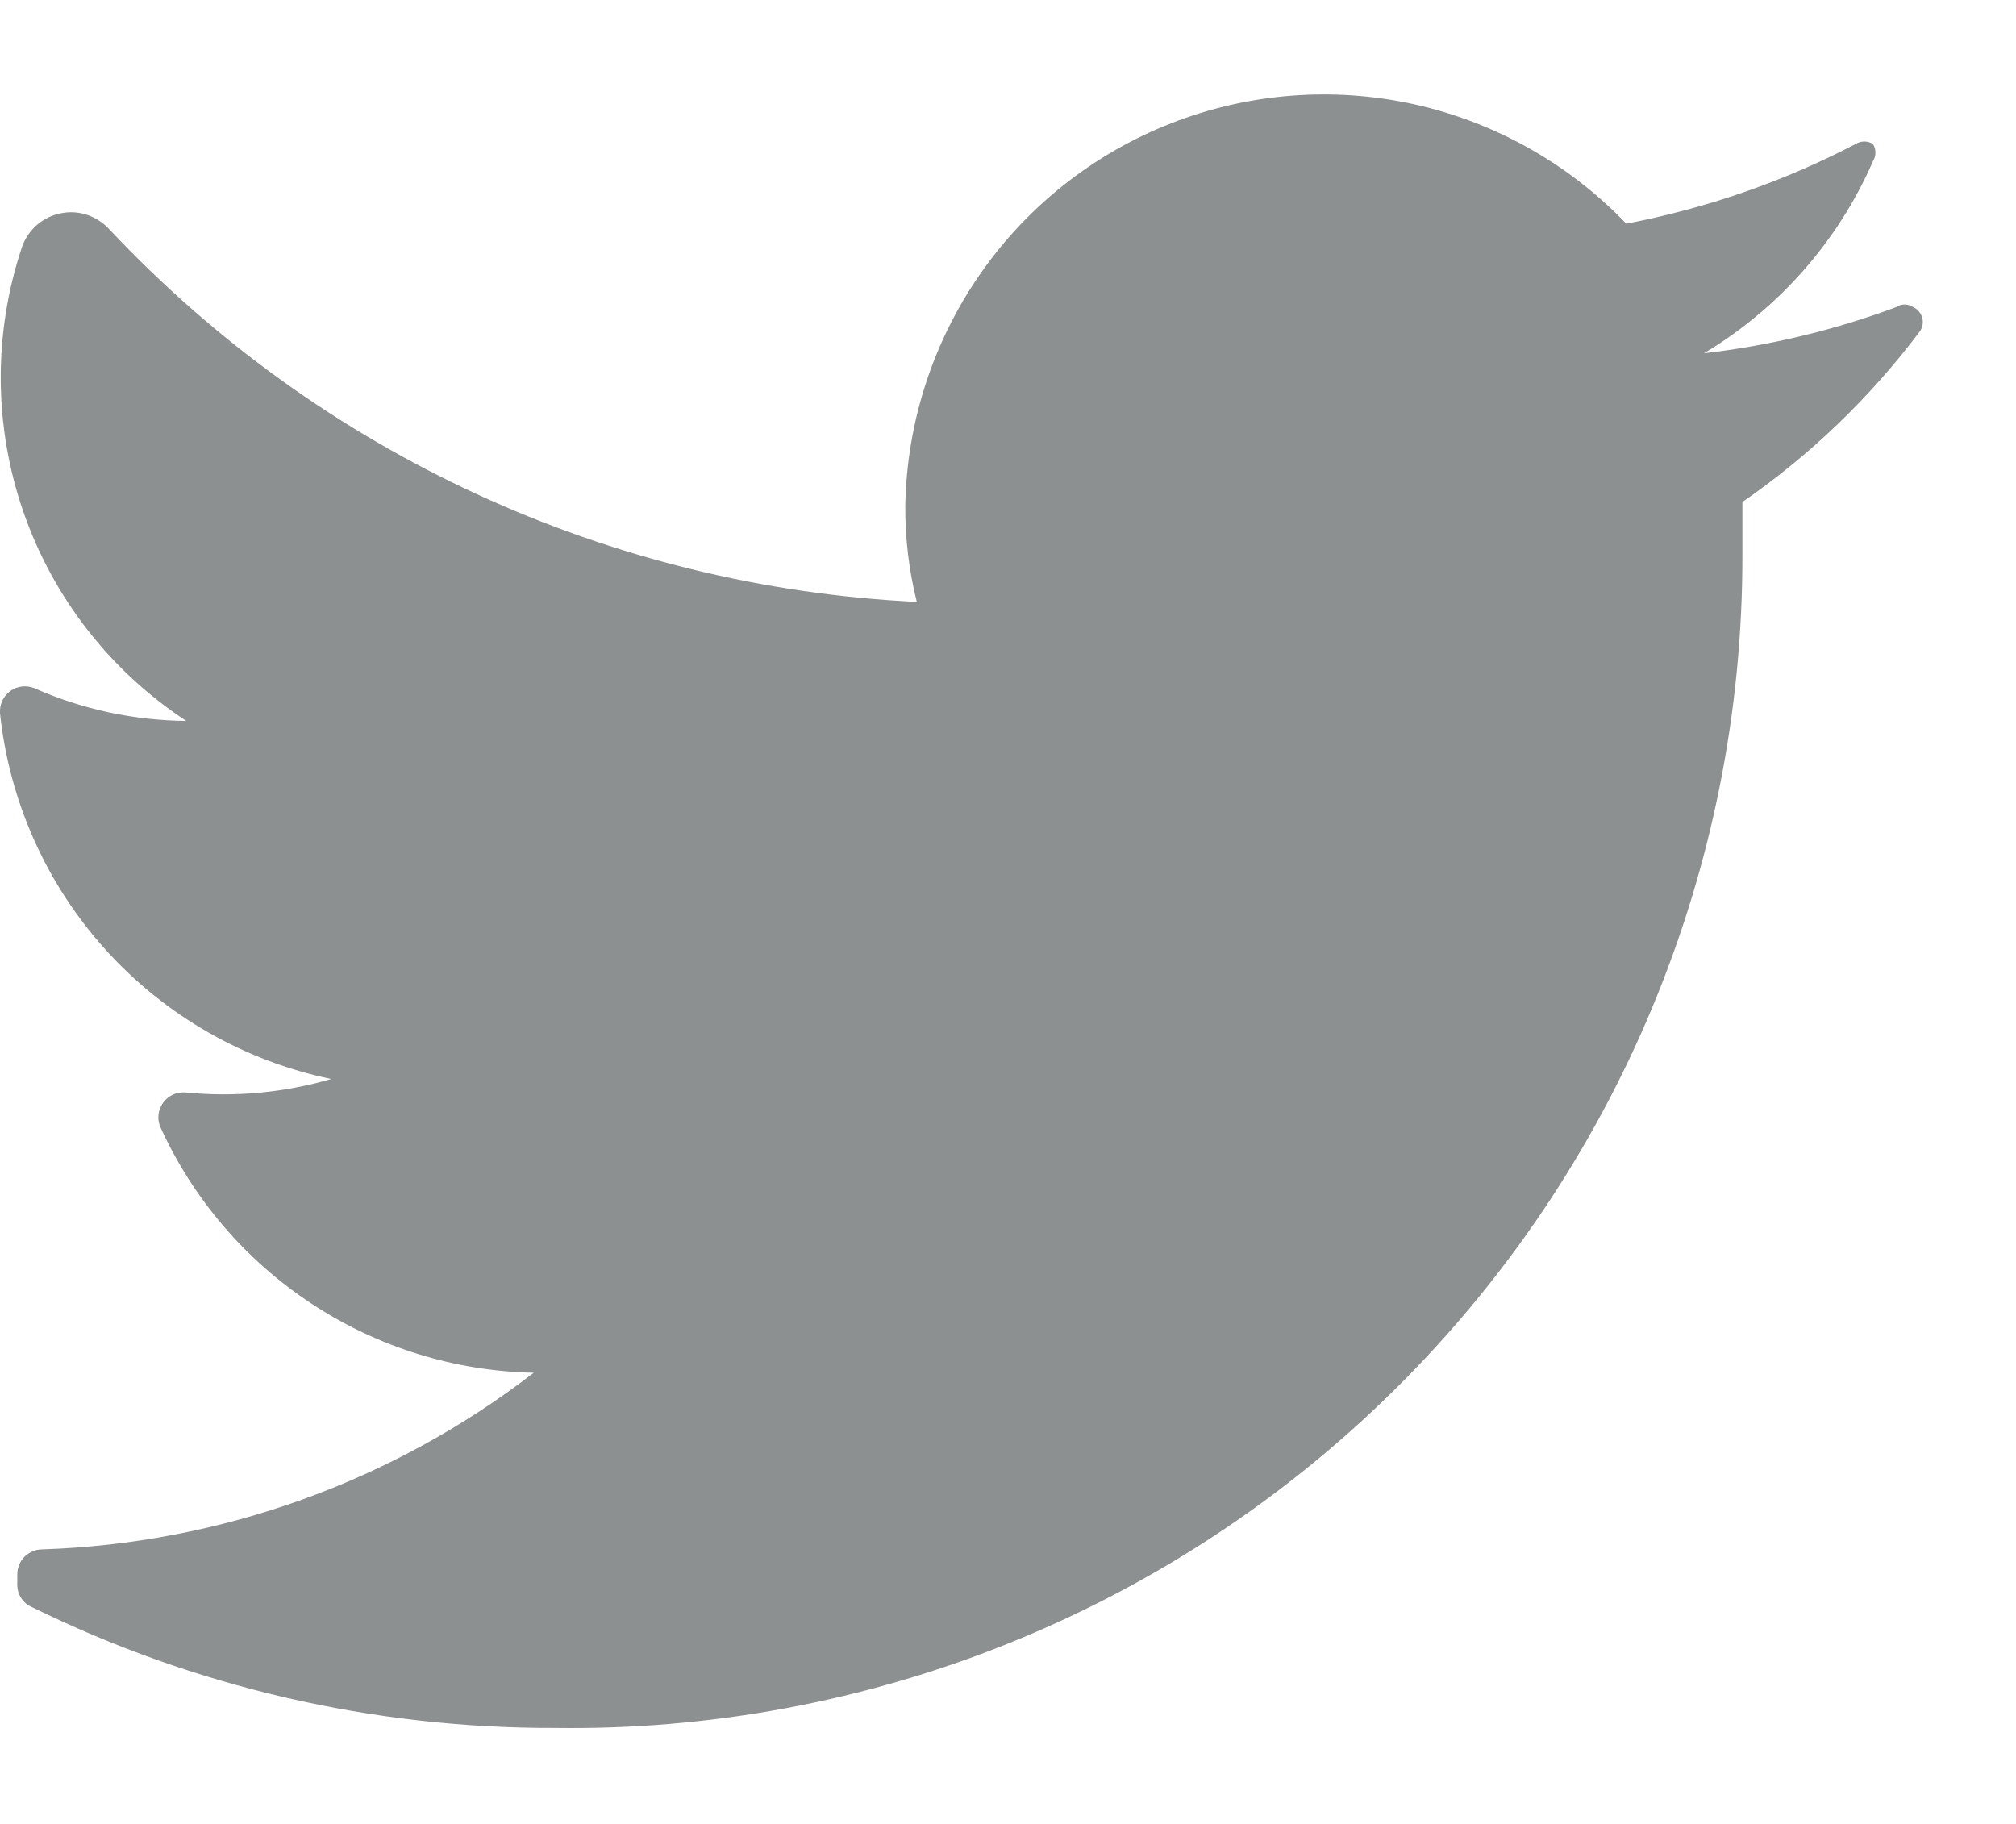<svg width="21" height="19" viewBox="0 0 21 19" fill="none" xmlns="http://www.w3.org/2000/svg">
<path fill-rule="evenodd" clip-rule="evenodd" d="M20 3.45C19.483 4.139 18.858 4.74 18.15 5.23C18.15 5.41 18.15 5.59 18.15 5.78C18.153 7.398 17.834 9.001 17.211 10.495C16.589 11.988 15.675 13.343 14.524 14.48C13.373 15.618 12.007 16.515 10.506 17.119C9.004 17.723 7.398 18.023 5.78 18C3.89 18.006 2.025 17.575 0.33 16.74C0.285 16.721 0.247 16.688 0.221 16.648C0.194 16.607 0.18 16.559 0.18 16.51V16.4C0.18 16.331 0.207 16.265 0.256 16.216C0.305 16.168 0.371 16.14 0.44 16.14C2.297 16.079 4.089 15.435 5.56 14.3C4.736 14.284 3.934 14.034 3.246 13.581C2.557 13.128 2.011 12.49 1.67 11.74C1.653 11.699 1.646 11.654 1.651 11.61C1.656 11.566 1.673 11.523 1.699 11.487C1.725 11.451 1.76 11.422 1.8 11.403C1.841 11.385 1.886 11.377 1.93 11.38C2.441 11.431 2.957 11.384 3.45 11.24C2.545 11.052 1.724 10.582 1.104 9.898C0.484 9.213 0.097 8.349 2.91987e-06 7.43C-0.003 7.386 0.005 7.341 0.023 7.301C0.042 7.26 0.071 7.225 0.107 7.199C0.143 7.173 0.185 7.156 0.23 7.151C0.274 7.146 0.319 7.153 0.36 7.17C0.858 7.39 1.396 7.505 1.94 7.51C1.149 6.991 0.553 6.225 0.243 5.331C-0.066 4.438 -0.071 3.467 0.23 2.57C0.261 2.482 0.315 2.404 0.386 2.342C0.457 2.281 0.542 2.24 0.634 2.222C0.726 2.203 0.82 2.209 0.909 2.239C0.998 2.269 1.077 2.321 1.14 2.39C3.334 4.725 6.35 6.116 9.55 6.27C9.468 5.943 9.428 5.607 9.43 5.27C9.445 4.406 9.716 3.566 10.209 2.856C10.702 2.146 11.395 1.599 12.2 1.284C13.005 0.969 13.885 0.9 14.729 1.086C15.573 1.273 16.343 1.706 16.94 2.33C17.773 2.171 18.578 1.892 19.33 1.5C19.357 1.483 19.388 1.474 19.42 1.474C19.452 1.474 19.483 1.483 19.51 1.5C19.527 1.527 19.536 1.558 19.536 1.59C19.536 1.622 19.527 1.653 19.51 1.68C19.146 2.514 18.53 3.213 17.75 3.68C18.433 3.601 19.105 3.44 19.75 3.2C19.776 3.182 19.808 3.172 19.84 3.172C19.872 3.172 19.904 3.182 19.93 3.2C19.953 3.21 19.972 3.225 19.988 3.244C20.005 3.263 20.016 3.285 20.023 3.309C20.03 3.333 20.031 3.358 20.027 3.382C20.023 3.406 20.014 3.43 20 3.45Z" fill="#8D9091"/>
</svg>

